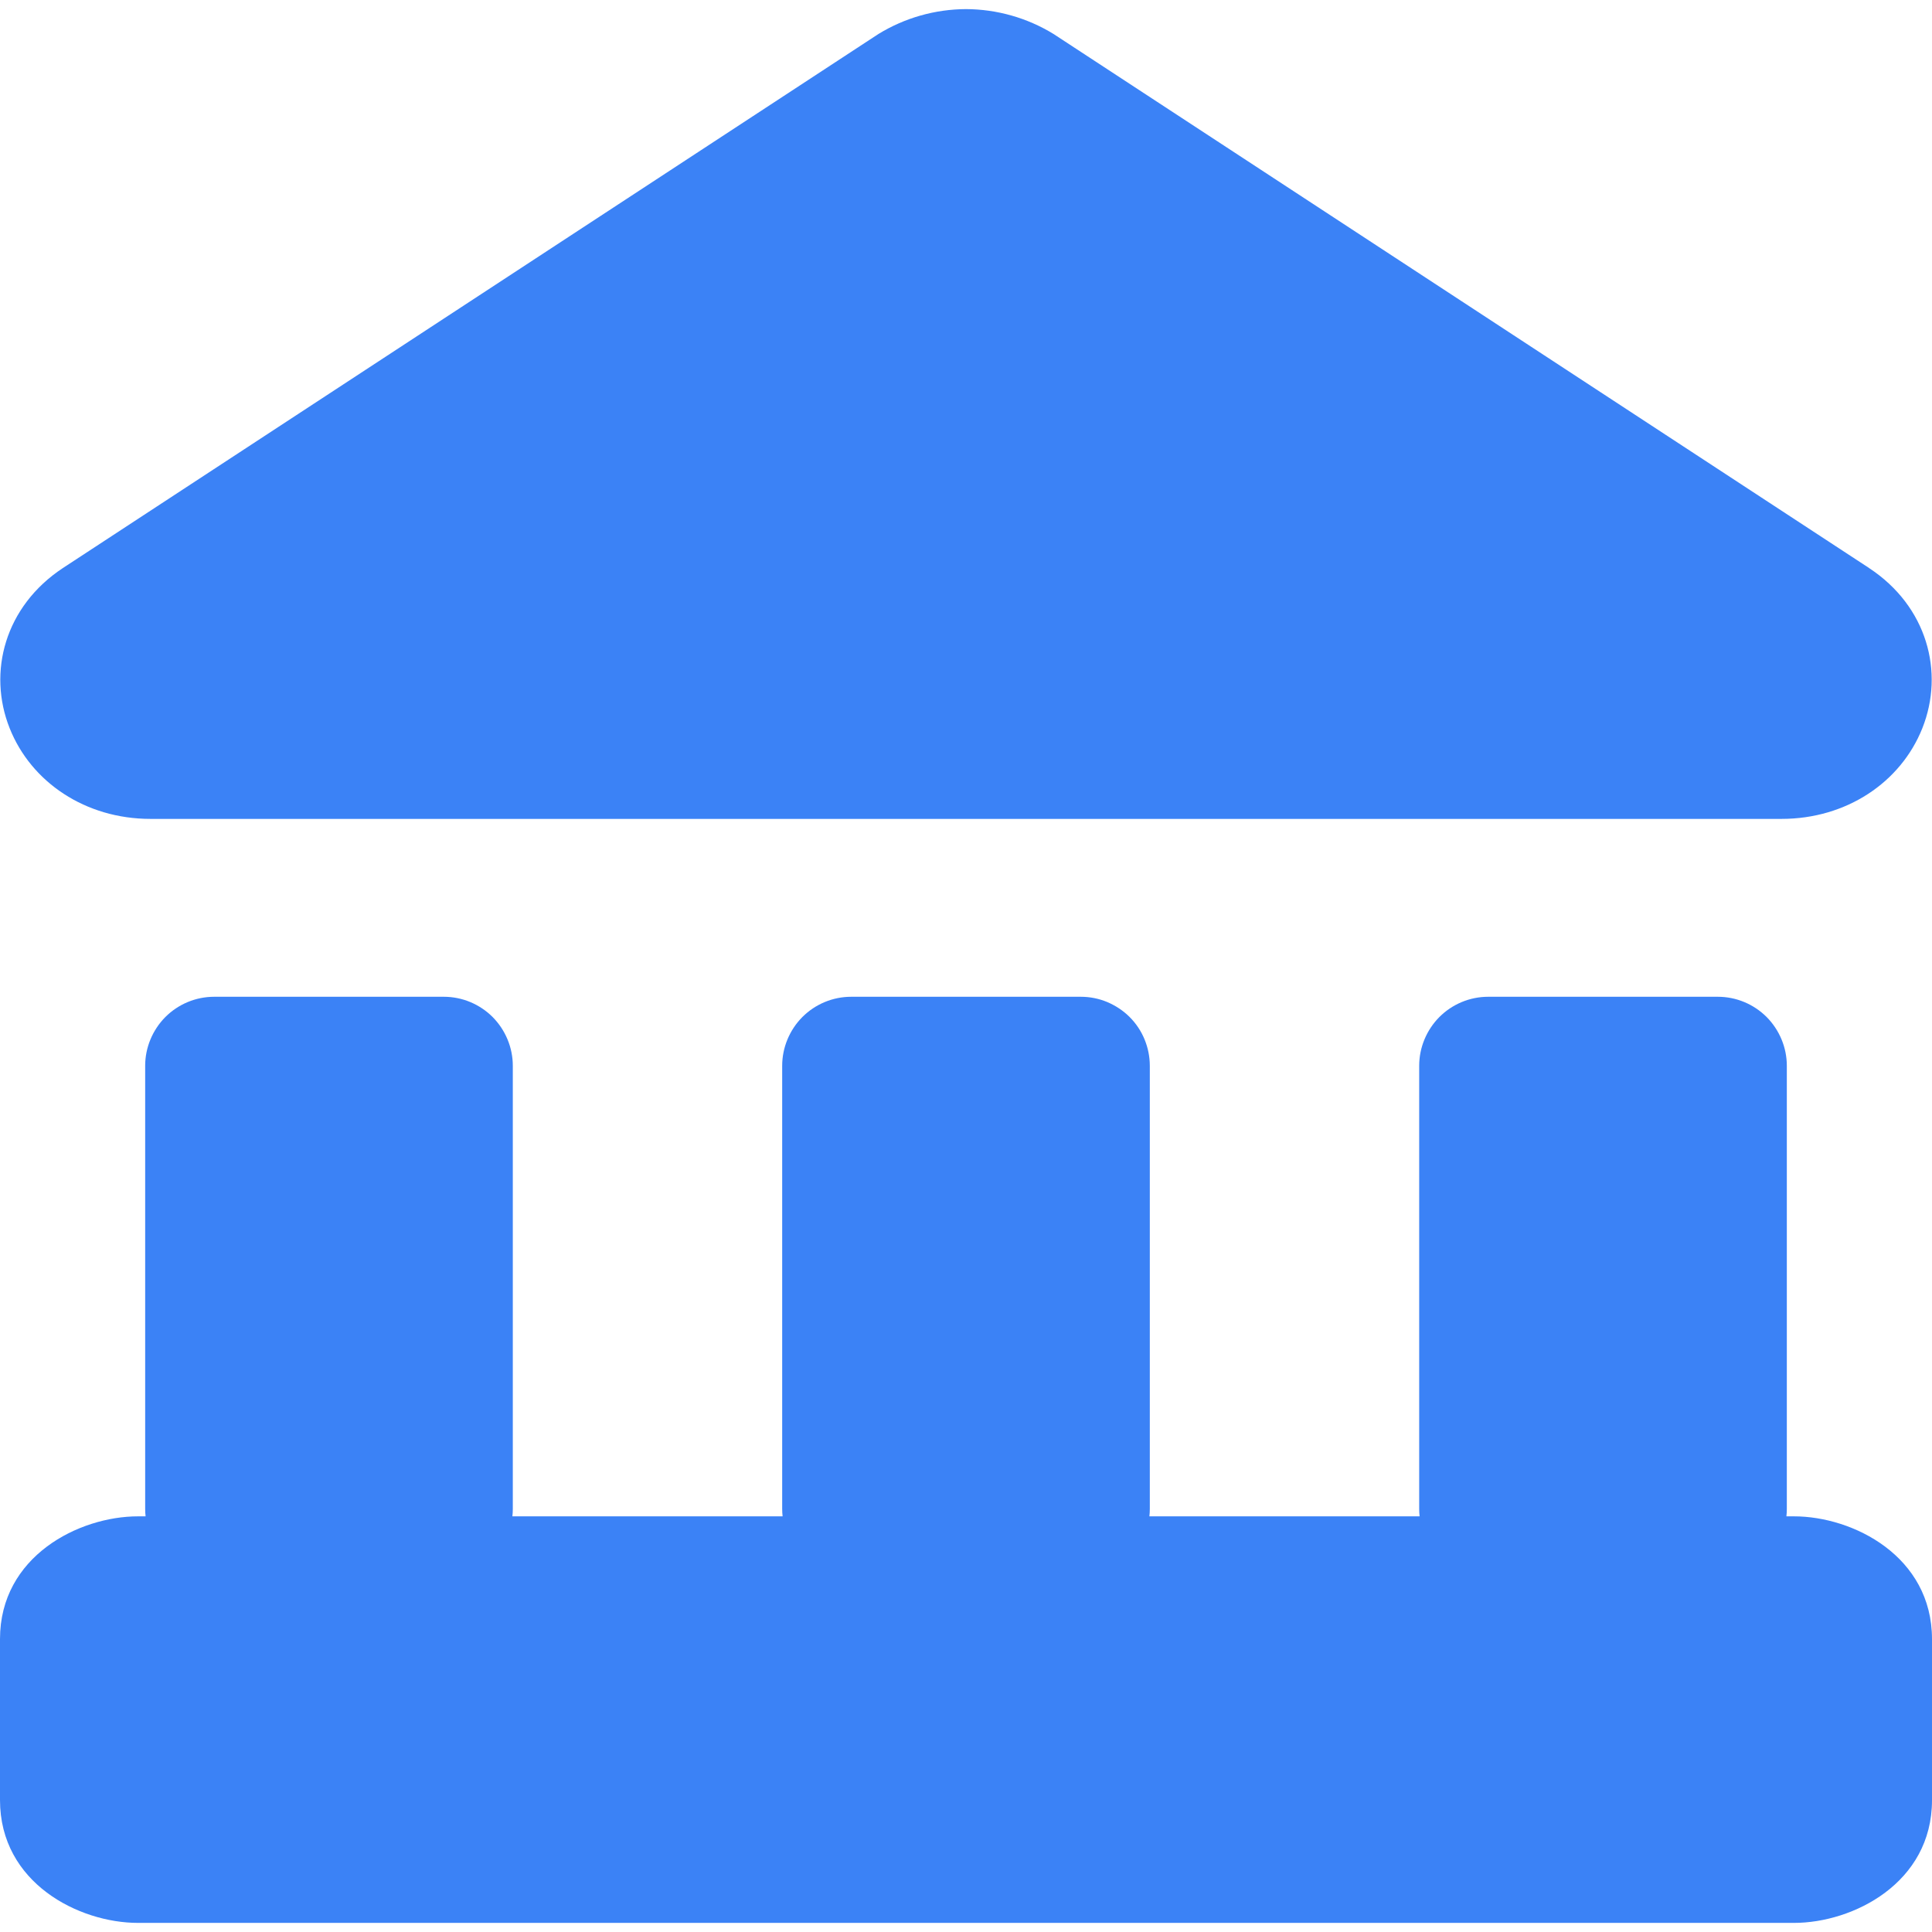 <svg width="14" height="14" viewBox="0 0 14 14" fill="none" xmlns="http://www.w3.org/2000/svg">
<path fill-rule="evenodd" clip-rule="evenodd" d="M7 0.066C6.776 0.067 6.557 0.129 6.366 0.246L0.456 4.116C0.036 4.393 -0.092 4.87 0.07 5.277C0.226 5.669 0.62 5.934 1.09 5.934H12.91C13.38 5.934 13.774 5.669 13.93 5.277C14.092 4.87 13.964 4.393 13.545 4.117L13.544 4.116L7.634 0.246C7.443 0.129 7.224 0.067 7 0.066ZM0 11.877C0 11.277 0.572 10.988 1 10.988H1.055C1.053 10.97 1.052 10.952 1.052 10.934V7.723C1.052 7.591 1.105 7.464 1.198 7.37C1.292 7.276 1.419 7.223 1.552 7.223H3.216C3.349 7.223 3.476 7.276 3.57 7.37C3.663 7.464 3.716 7.591 3.716 7.723V10.934C3.716 10.952 3.715 10.97 3.713 10.988H5.671C5.669 10.97 5.668 10.952 5.668 10.934V7.723C5.668 7.591 5.721 7.464 5.814 7.37C5.908 7.276 6.035 7.223 6.168 7.223H7.832C7.898 7.223 7.963 7.236 8.023 7.261C8.084 7.287 8.139 7.323 8.186 7.37C8.232 7.416 8.269 7.471 8.294 7.532C8.319 7.593 8.332 7.658 8.332 7.723V10.934C8.332 10.952 8.331 10.97 8.329 10.988H10.287C10.285 10.97 10.284 10.952 10.284 10.934V7.723C10.284 7.591 10.337 7.464 10.43 7.37C10.524 7.276 10.651 7.223 10.784 7.223H12.448C12.581 7.223 12.708 7.276 12.802 7.37C12.895 7.464 12.948 7.591 12.948 7.723V10.934C12.948 10.952 12.947 10.97 12.945 10.988H13C13.428 10.988 14 11.277 14 11.878V13.045C14 13.645 13.428 13.934 13 13.934H1C0.572 13.934 0 13.645 0 13.044V11.877Z" fill="#3B82F6"/>
</svg>
